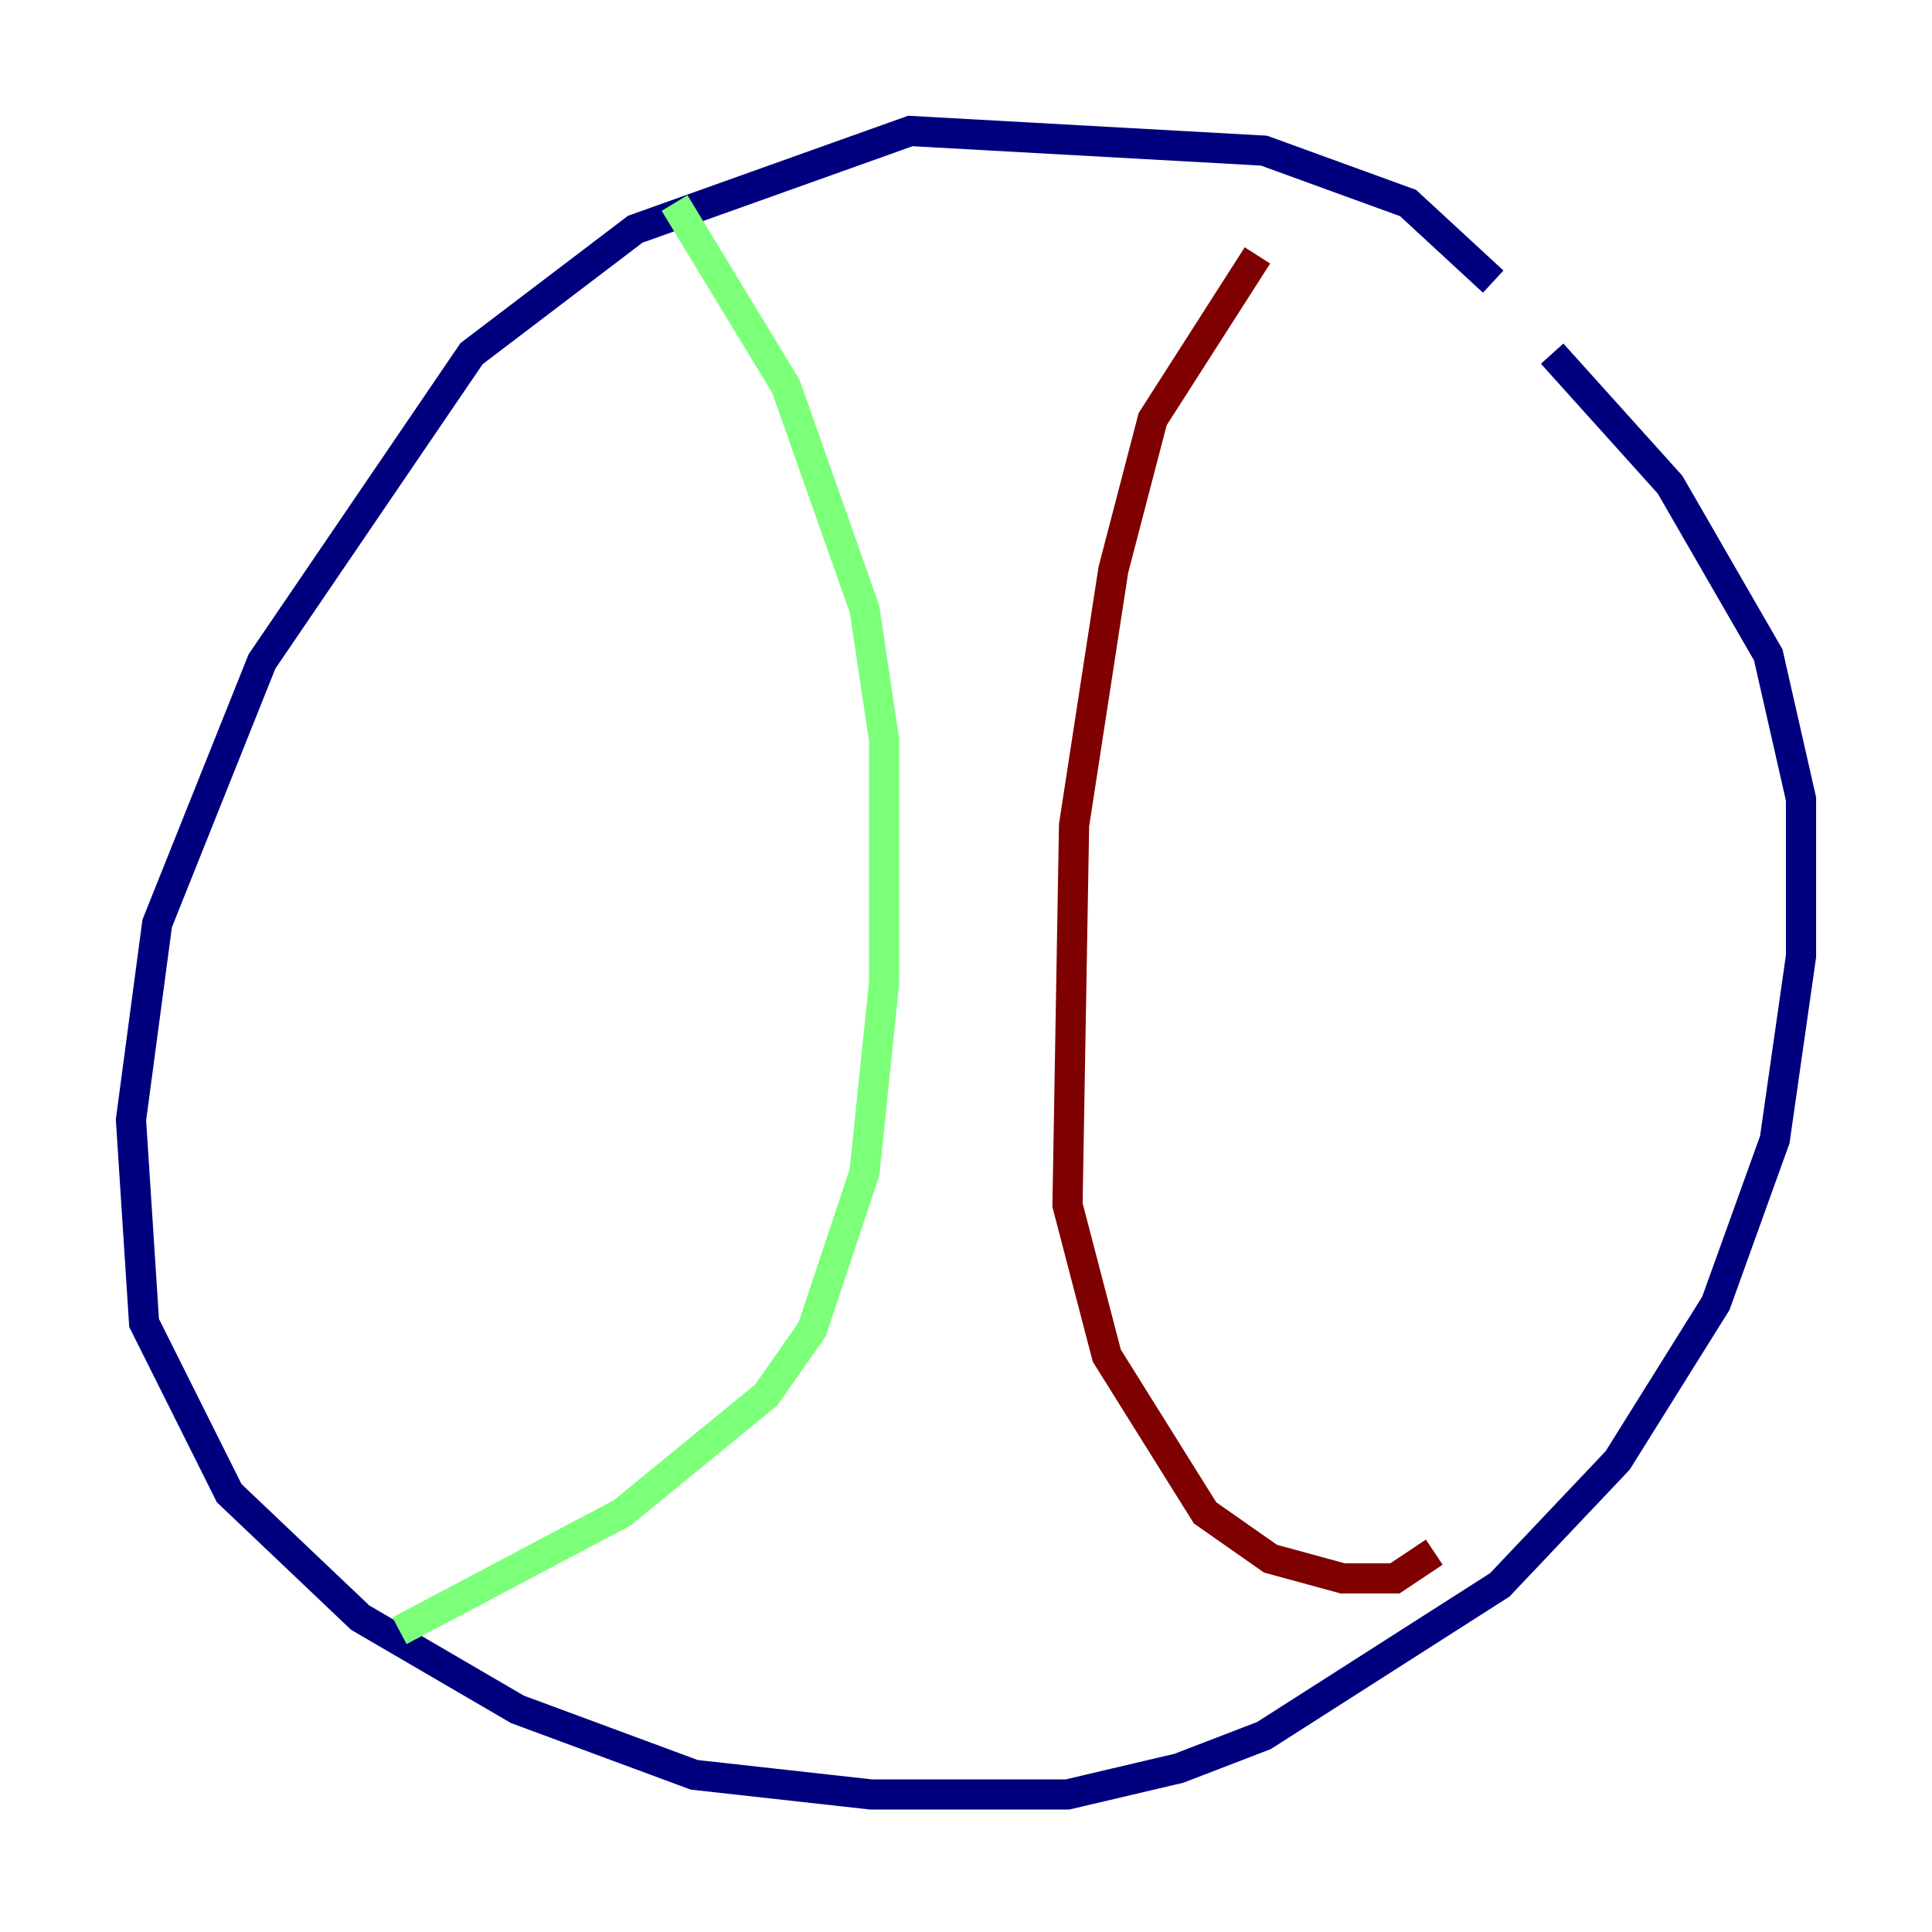 <?xml version="1.0" encoding="utf-8" ?>
<svg baseProfile="tiny" height="128" version="1.2" viewBox="0,0,128,128" width="128" xmlns="http://www.w3.org/2000/svg" xmlns:ev="http://www.w3.org/2001/xml-events" xmlns:xlink="http://www.w3.org/1999/xlink"><defs /><polyline fill="none" points="98.929,18.658 93.288,13.451 83.742,9.98 60.312,8.678 42.088,15.186 31.241,23.43 17.356,43.824 10.414,61.18 8.678,74.197 9.546,87.647 15.186,98.929 23.864,107.173 34.278,113.248 45.993,117.586 57.709,118.888 70.725,118.888 78.102,117.153 83.742,114.983 99.363,105.003 107.173,96.759 113.681,86.346 117.586,75.498 119.322,63.349 119.322,52.936 117.153,43.39 110.644,32.108 102.834,23.43" stroke="#00007f" stroke-width="2" /><polyline fill="none" points="44.691,13.451 52.068,25.6 57.275,40.352 58.576,49.031 58.576,65.085 57.275,77.668 53.803,88.081 50.766,92.42 41.22,100.231 26.468,108.041" stroke="#7cff79" stroke-width="2" /><polyline fill="none" points="83.308,16.922 76.366,27.77 73.763,37.749 71.159,54.671 70.725,79.837 73.329,89.817 79.837,100.231 84.176,103.268 88.949,104.57 92.42,104.57 95.024,102.834" stroke="#7f0000" stroke-width="2" /></svg>